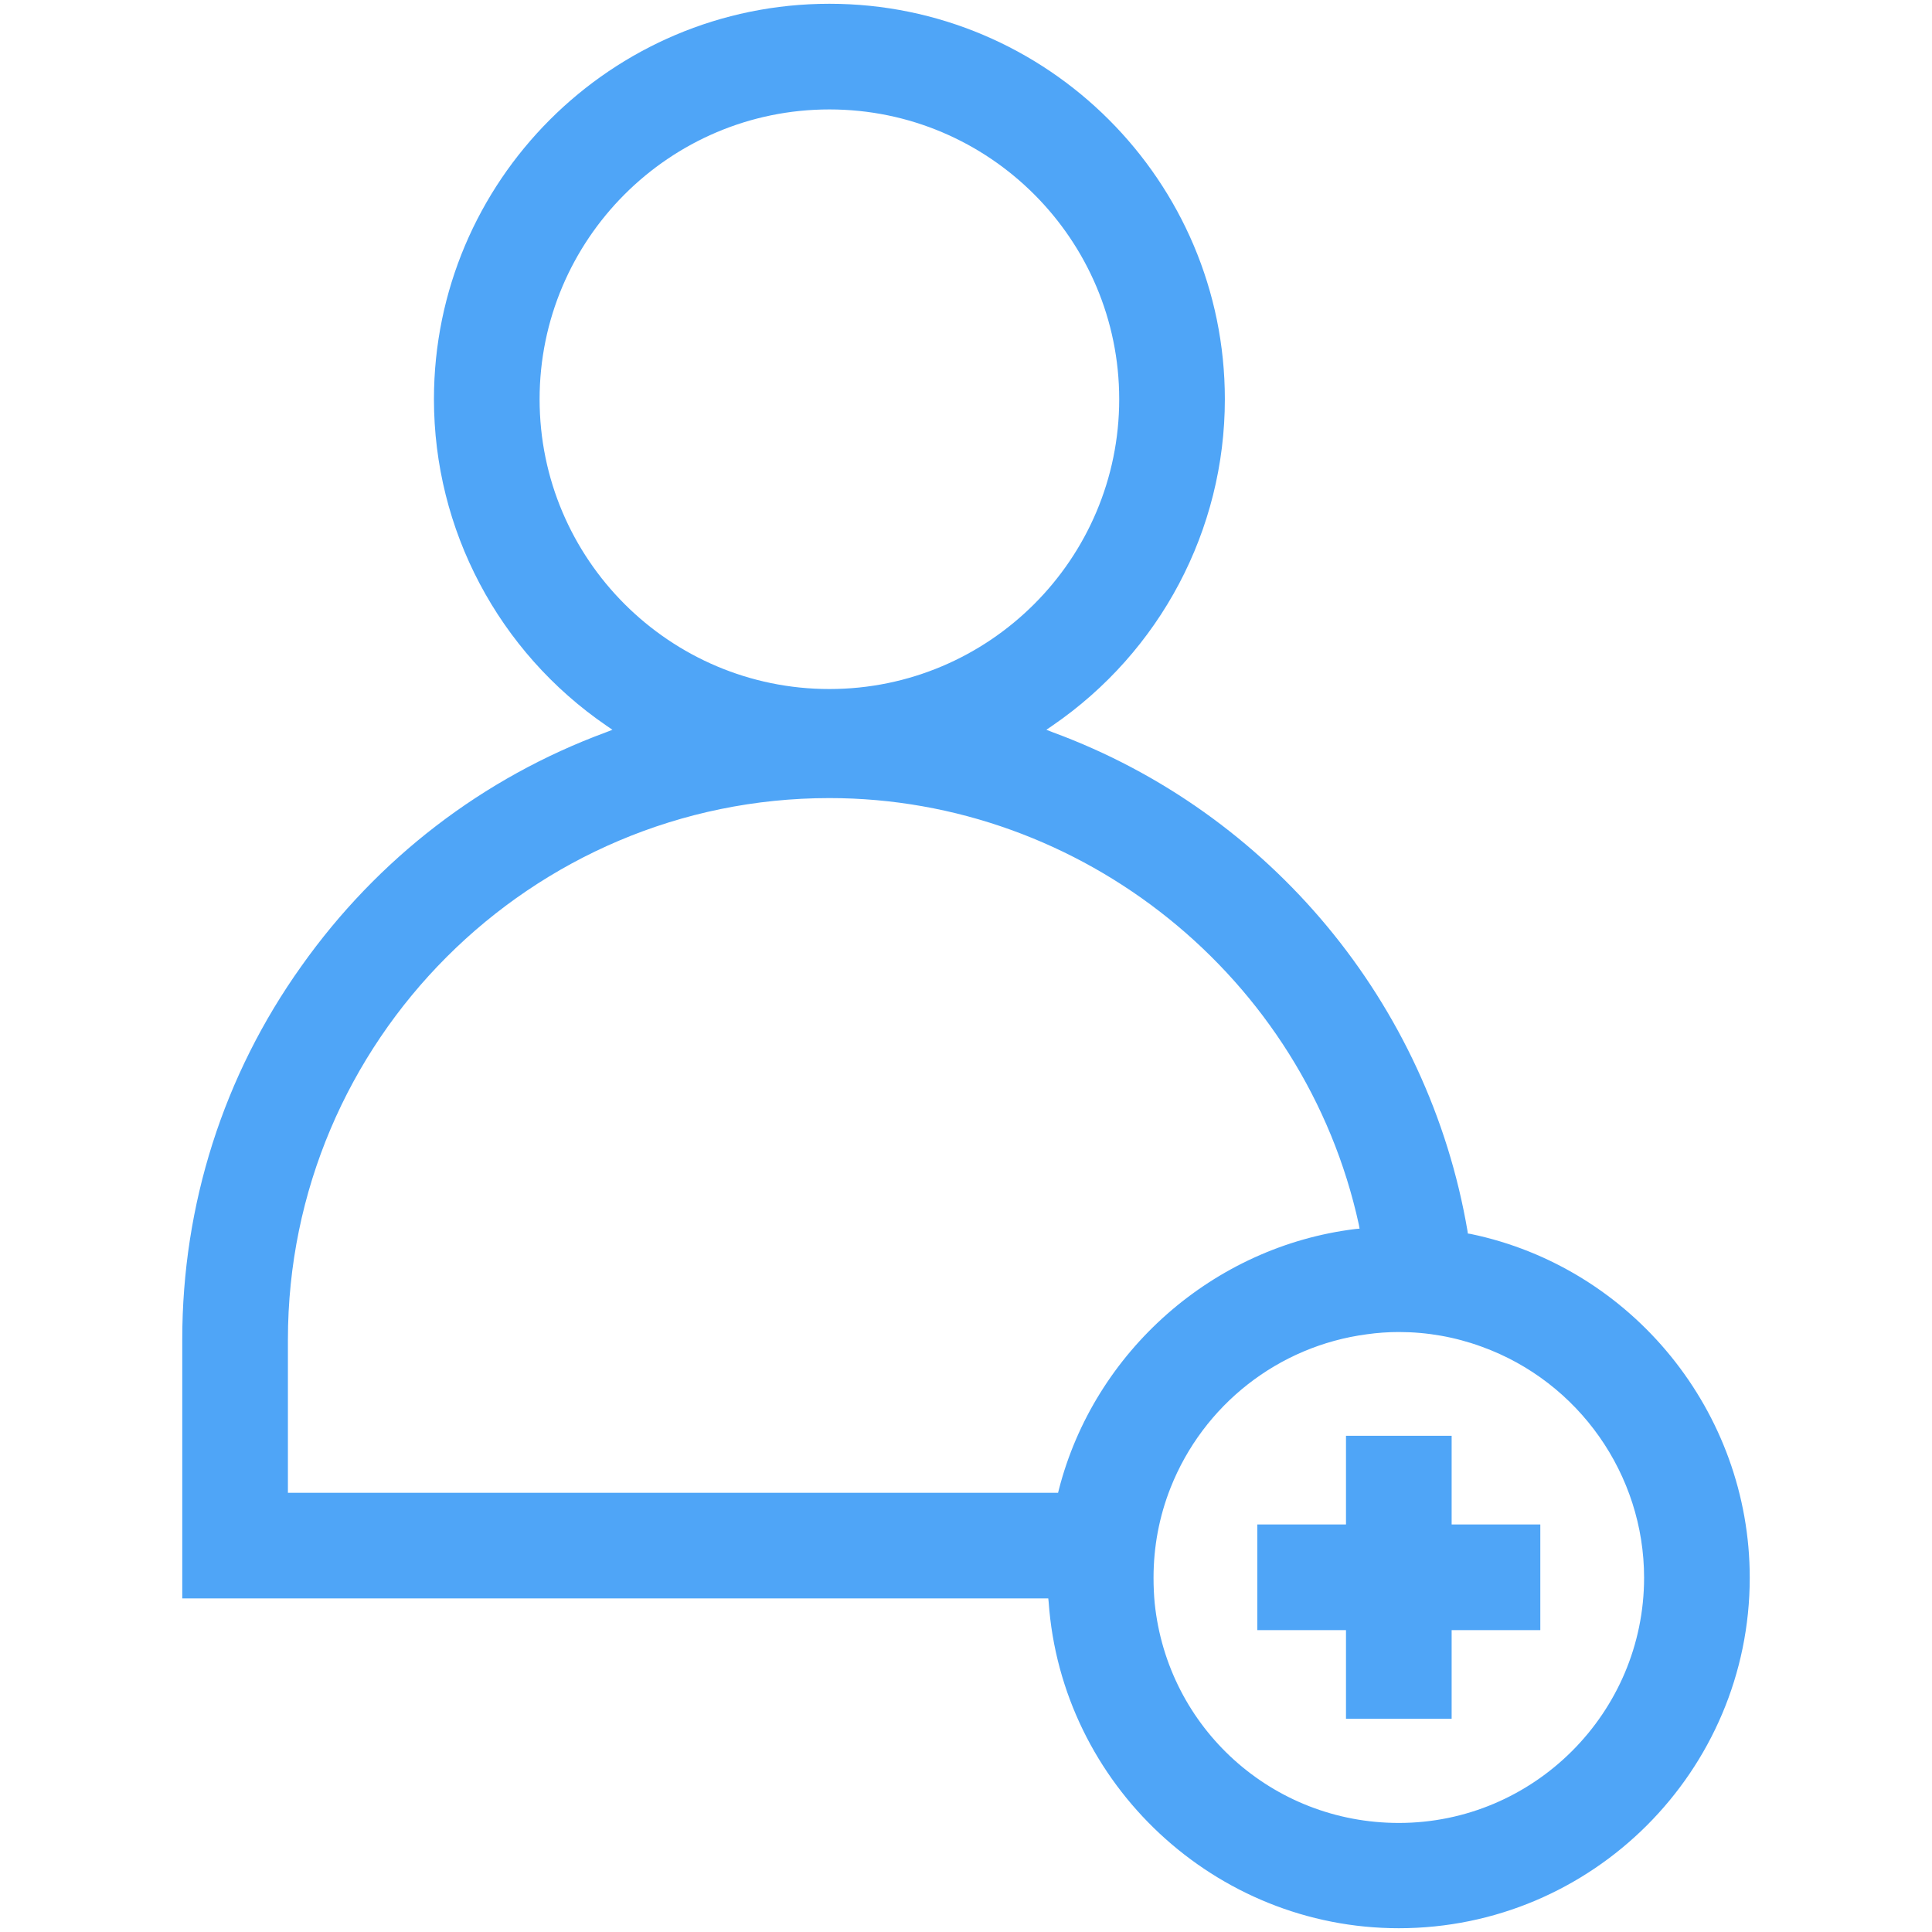 <?xml version="1.0" encoding="utf-8"?>
<!-- Generator: Adobe Illustrator 17.1.0, SVG Export Plug-In . SVG Version: 6.00 Build 0)  -->
<!DOCTYPE svg PUBLIC "-//W3C//DTD SVG 1.1//EN" "http://www.w3.org/Graphics/SVG/1.1/DTD/svg11.dtd">
<svg version="1.1" id="Layer_1" xmlns="http://www.w3.org/2000/svg" xmlns:xlink="http://www.w3.org/1999/xlink" x="0px" y="0px"
	 viewBox="0 0 512 512" enable-background="new 0 0 512 512" xml:space="preserve">
<g>
	<path fill="#4FA5F7" d="M370.7,511c-48.6,0-89.4-38-92.8-86.5l-0.1-0.9H48.3V355c0-35.7,10.9-70,31.6-99
		c20.2-28.5,48.1-49.9,80.6-61.9l1.8-0.7l-1.6-1.1c-28.6-19.6-45.7-51.9-45.7-86.5C115,48,162,1,219.8,1
		c57.8,0,104.8,47,104.8,104.8c0,34.6-17.1,66.9-45.7,86.5l-1.6,1.1l1.8,0.7c57.5,21.2,99.5,71.8,109.8,132.1l0.1,0.7l0.7,0.1
		c42.9,8.9,74,47.2,74,91.1C463.7,469.3,422,511,370.7,511z M370.7,353c-2.8,0-5.7,0.2-8.5,0.6c-23.4,3.1-43.3,18.7-52,40.7
		c-3,7.6-4.5,15.6-4.5,23.8c0,2.3,0.1,4.6,0.3,6.7c3.4,33.2,31.2,58.3,64.7,58.3c35.8,0,65-29.2,65-65c0-27.3-17.3-51.9-43-61.2
		C385.6,354.3,378.2,353,370.7,353z M219.8,211.5c-79.1,0-143.5,64.4-143.5,143.5v40.6h204.1l0.2-0.8c9.4-36.7,41-64.5,78.6-69.1
		l1.1-0.1l-0.2-1.1C345.8,259,286.8,211.5,219.8,211.5z M219.8,29c-42.4,0-76.8,34.5-76.8,76.8c0,42.4,34.5,76.8,76.8,76.8
		c42.4,0,76.8-34.5,76.8-76.8C296.6,63.5,262.2,29,219.8,29z"/>
	<polygon fill="#4FA5F7" points="356.7,455.5 356.7,432 333.2,432 333.2,404 356.7,404 356.7,380.5 384.7,380.5 384.7,404 
		408.2,404 408.2,432 384.7,432 384.7,455.5 	"/>
</g>
</svg>
